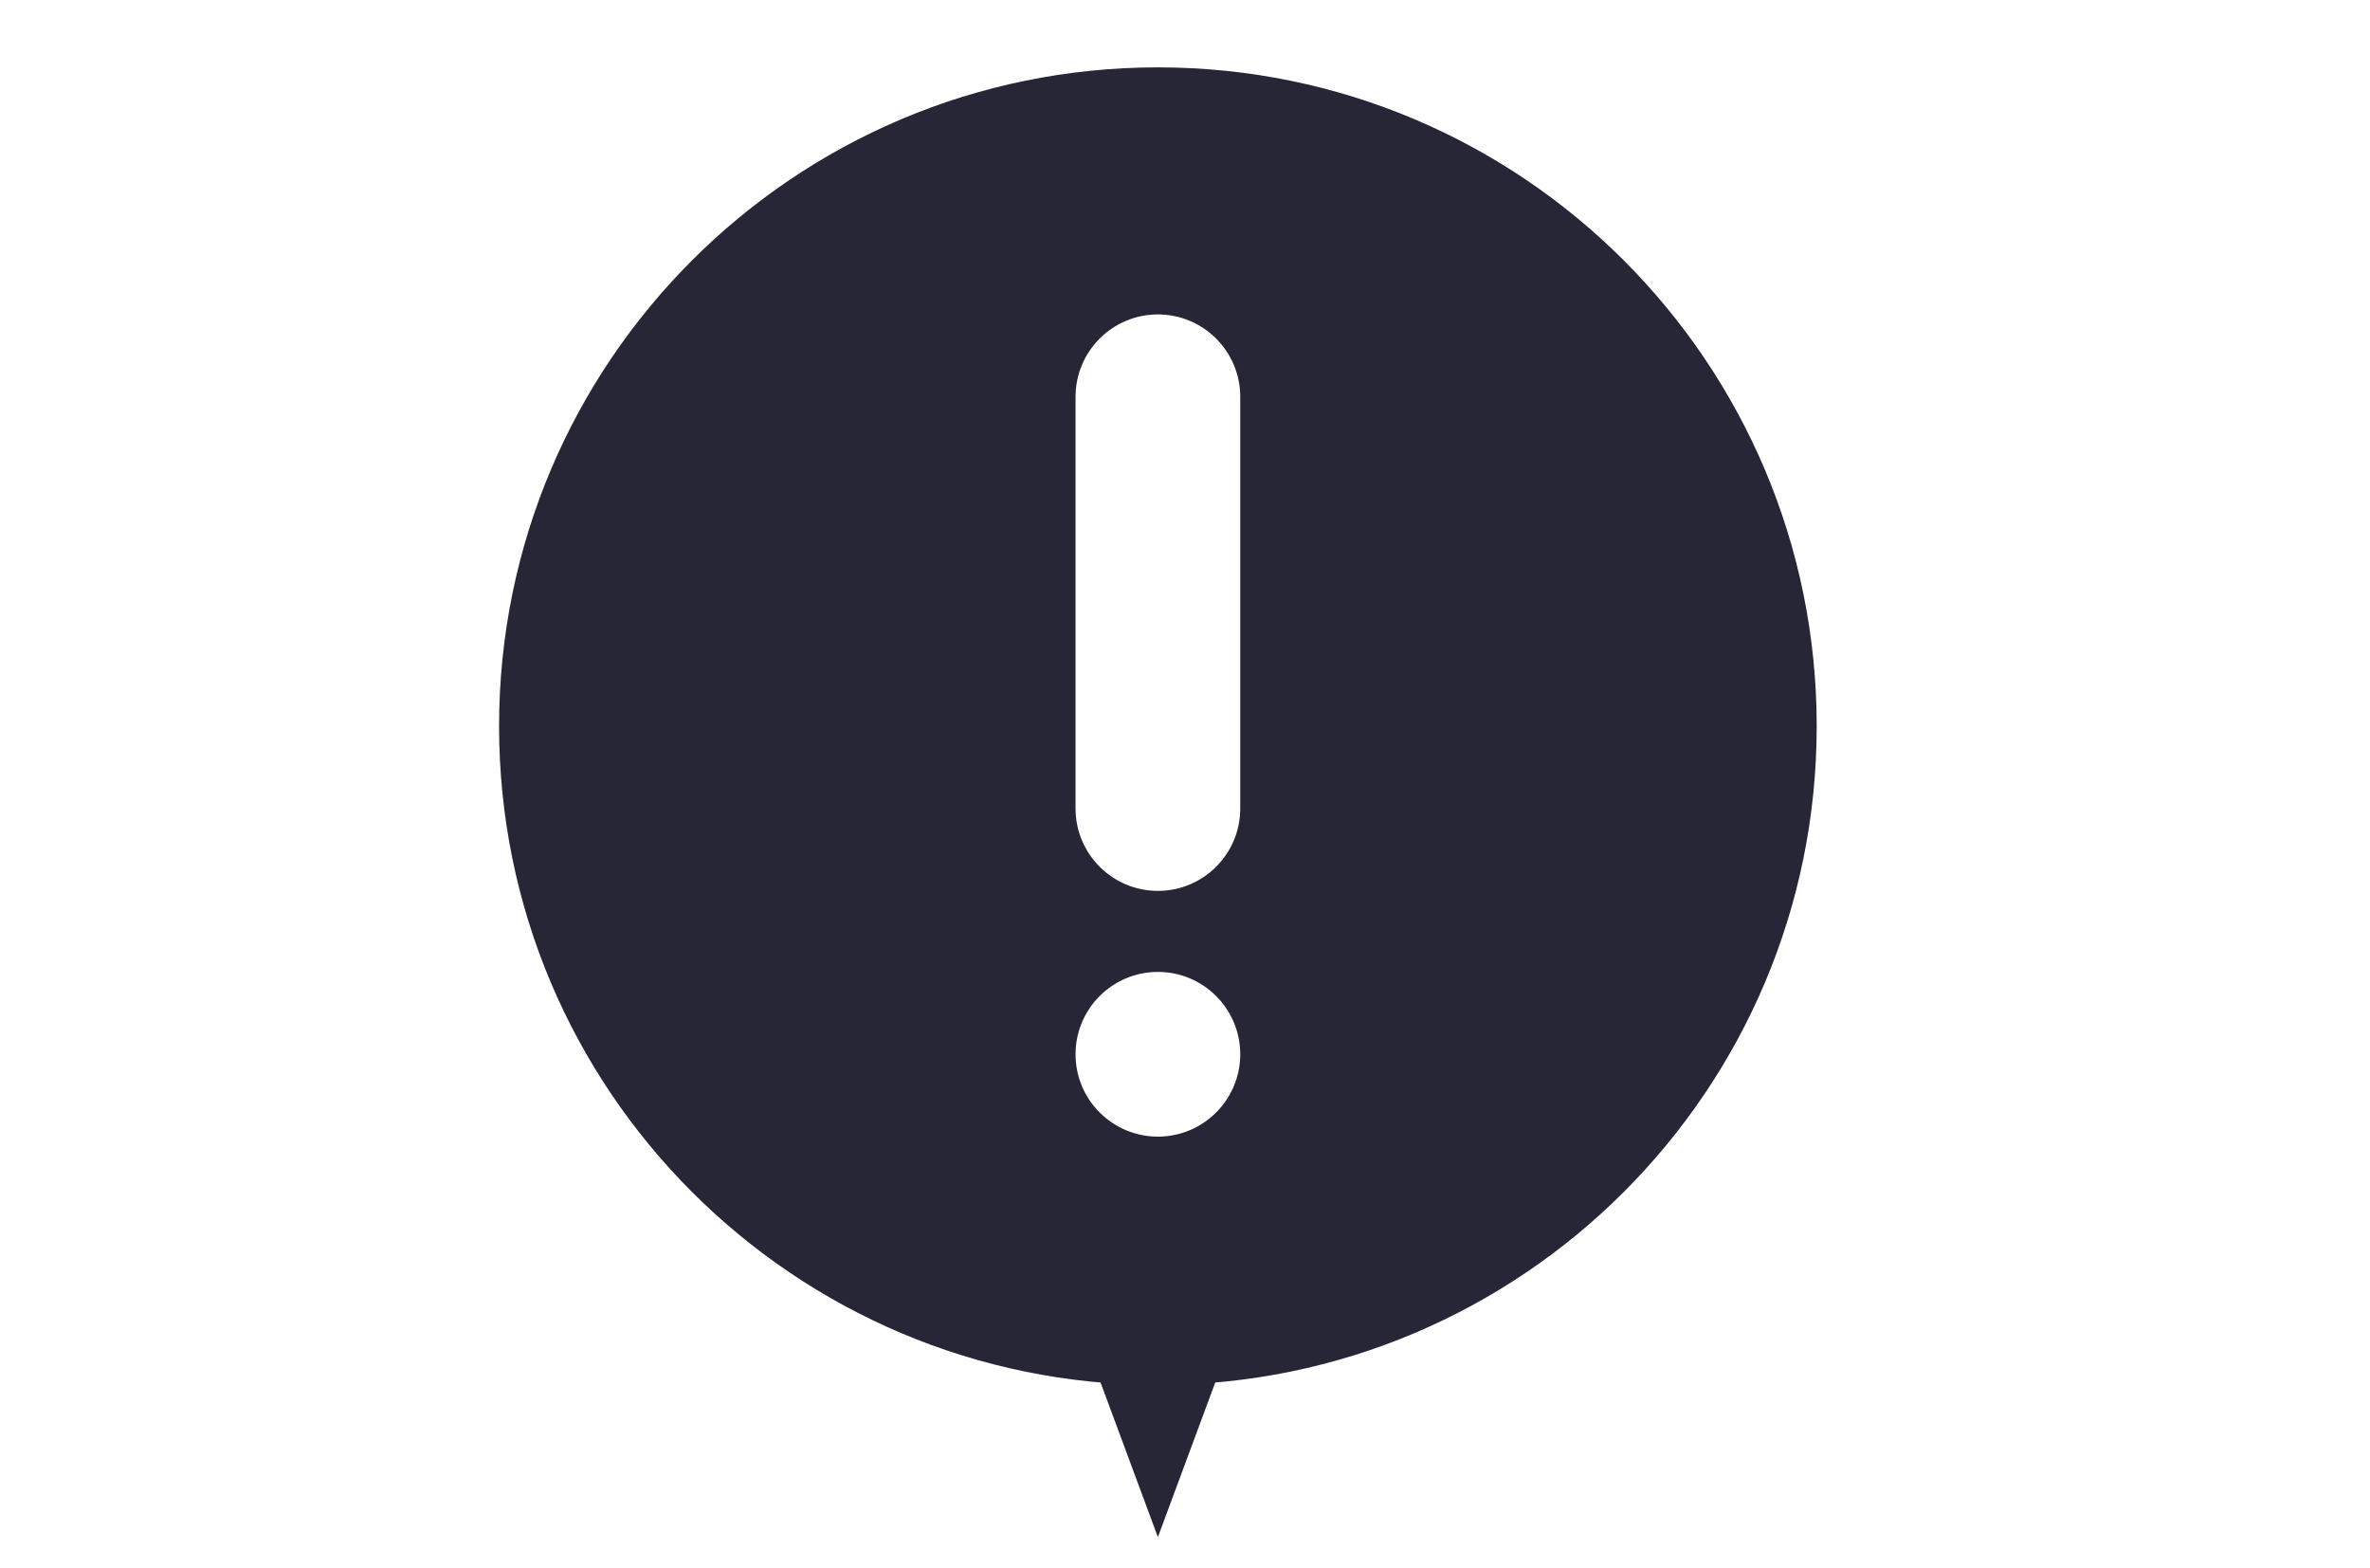 <?xml version="1.0" encoding="utf-8"?>
<!DOCTYPE svg PUBLIC "-//W3C//DTD SVG 1.1//EN" "http://www.w3.org/Graphics/SVG/1.1/DTD/svg11.dtd">
<svg version="1.1" id="图形" xmlns="http://www.w3.org/2000/svg" xmlns:xlink="http://www.w3.org/1999/xlink" x="0px" y="0px" width="1548px" height="1024px" viewBox="0 0 1548 1024" enable-background="new 0 0 1548 1024" xml:space="preserve">
  <path fill="#272636" d="M708.262-62.458l48.035-129.541 48.033 129.541zM756.298-92.624c237.637 0 430.311 192.67 430.311 430.309 0 237.642-192.673 430.314-430.311 430.314-237.644 0-430.314-192.672-430.314-430.316 0-237.637 192.67-430.308 430.314-430.308v0zM810.087 283.897c0-29.691-24.101-53.788-53.788-53.788-29.696 0-53.793 24.1-53.793 53.788v268.944c0 29.692 24.097 53.787 53.793 53.787 29.691 0 53.788-24.098 53.788-53.787v-268.944zM756.298 177.182c29.691 0 53.788-24.101 53.788-53.792 0-29.692-24.101-53.786-53.788-53.786-29.696 0-53.793 24.096-53.793 53.786s24.096 53.792 53.793 53.792v0z" transform="translate(0, 812) scale(1, -1)"/>
</svg>
